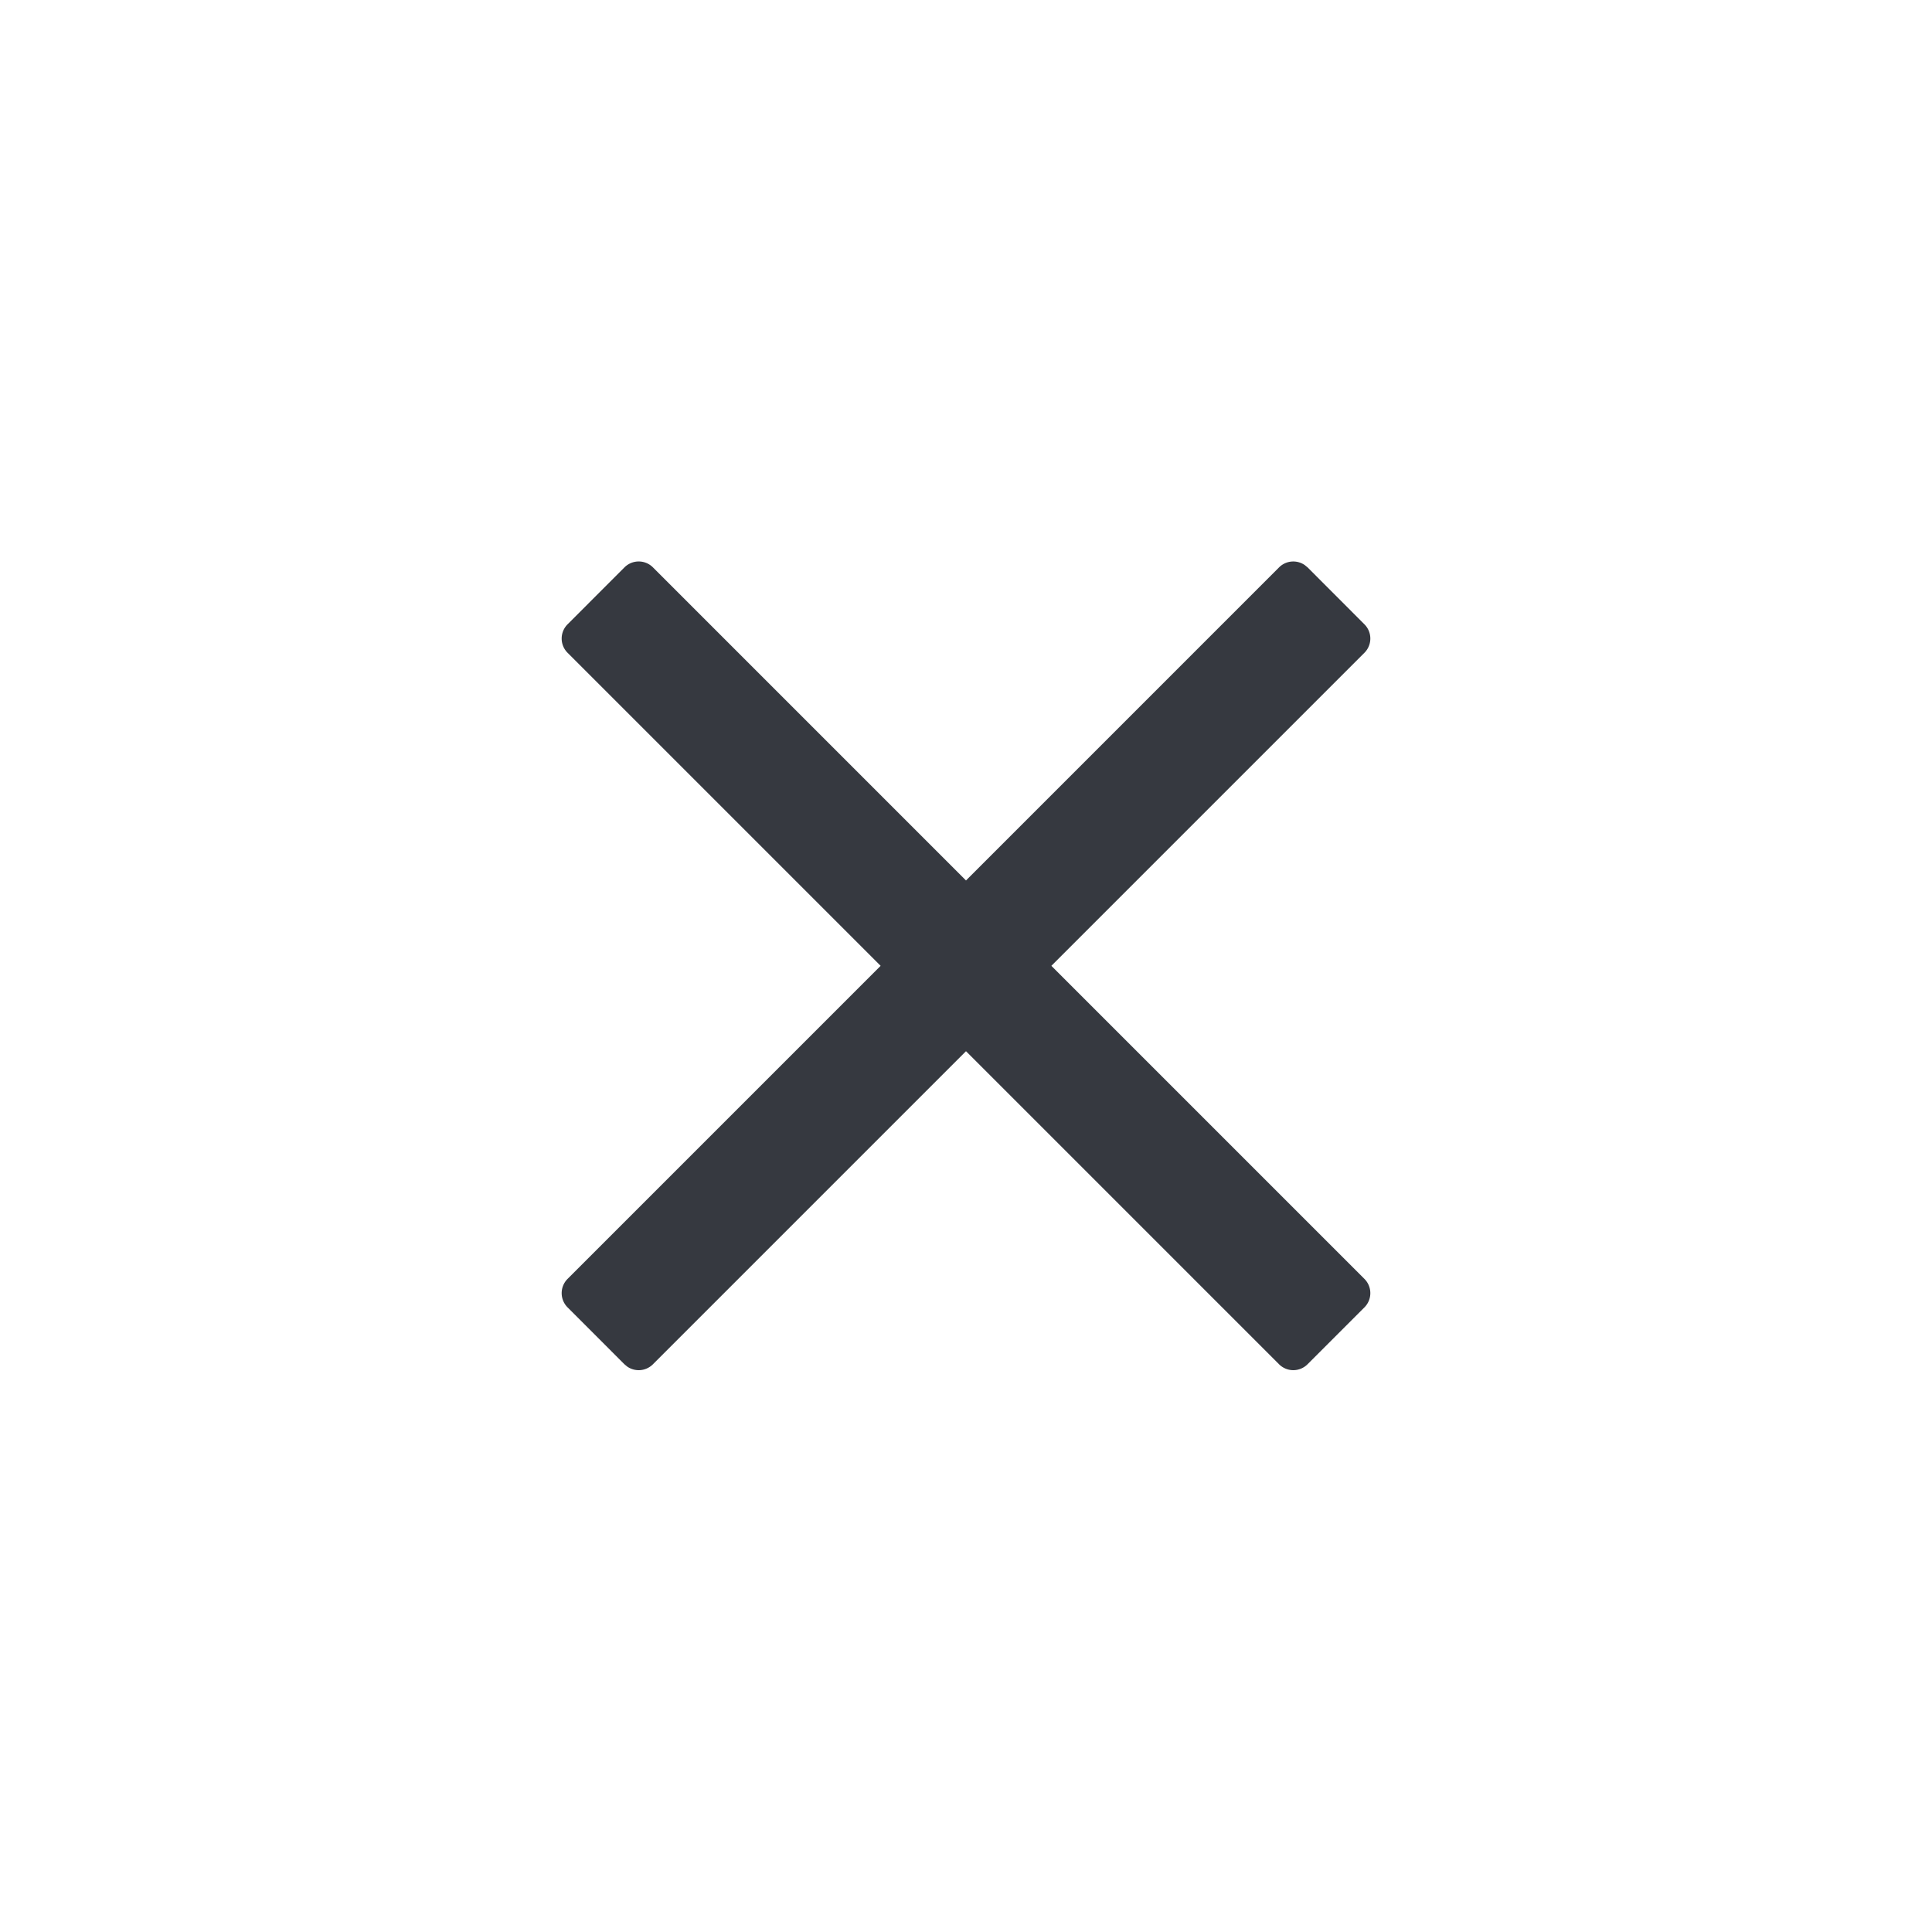 <?xml version="1.0" standalone="no"?><!DOCTYPE svg PUBLIC "-//W3C//DTD SVG 1.1//EN" "http://www.w3.org/Graphics/SVG/1.1/DTD/svg11.dtd"><svg t="1634873416354" class="icon" viewBox="0 0 1024 1024" version="1.1" xmlns="http://www.w3.org/2000/svg" p-id="6970" xmlns:xlink="http://www.w3.org/1999/xlink" width="48" height="48"><defs><style type="text/css"></style></defs><path d="M346.069 300.715L512 466.667l165.931-165.952a10.667 10.667 0 0 1 13.611-1.216l1.493 1.216 30.144 30.187a10.667 10.667 0 0 1 0 15.083l-165.931 165.931 165.931 165.931a10.667 10.667 0 0 1 0 15.083l-30.165 30.165a10.667 10.667 0 0 1-15.083 0L512 557.163l-165.931 165.931a10.667 10.667 0 0 1-13.611 1.237l-1.493-1.237-30.144-30.165a10.667 10.667 0 0 1 0-15.083l165.931-165.931-165.931-165.931a10.667 10.667 0 0 1 0-15.083l30.165-30.187a10.667 10.667 0 0 1 15.083 0z" fill="#363940" p-id="6971"></path></svg>